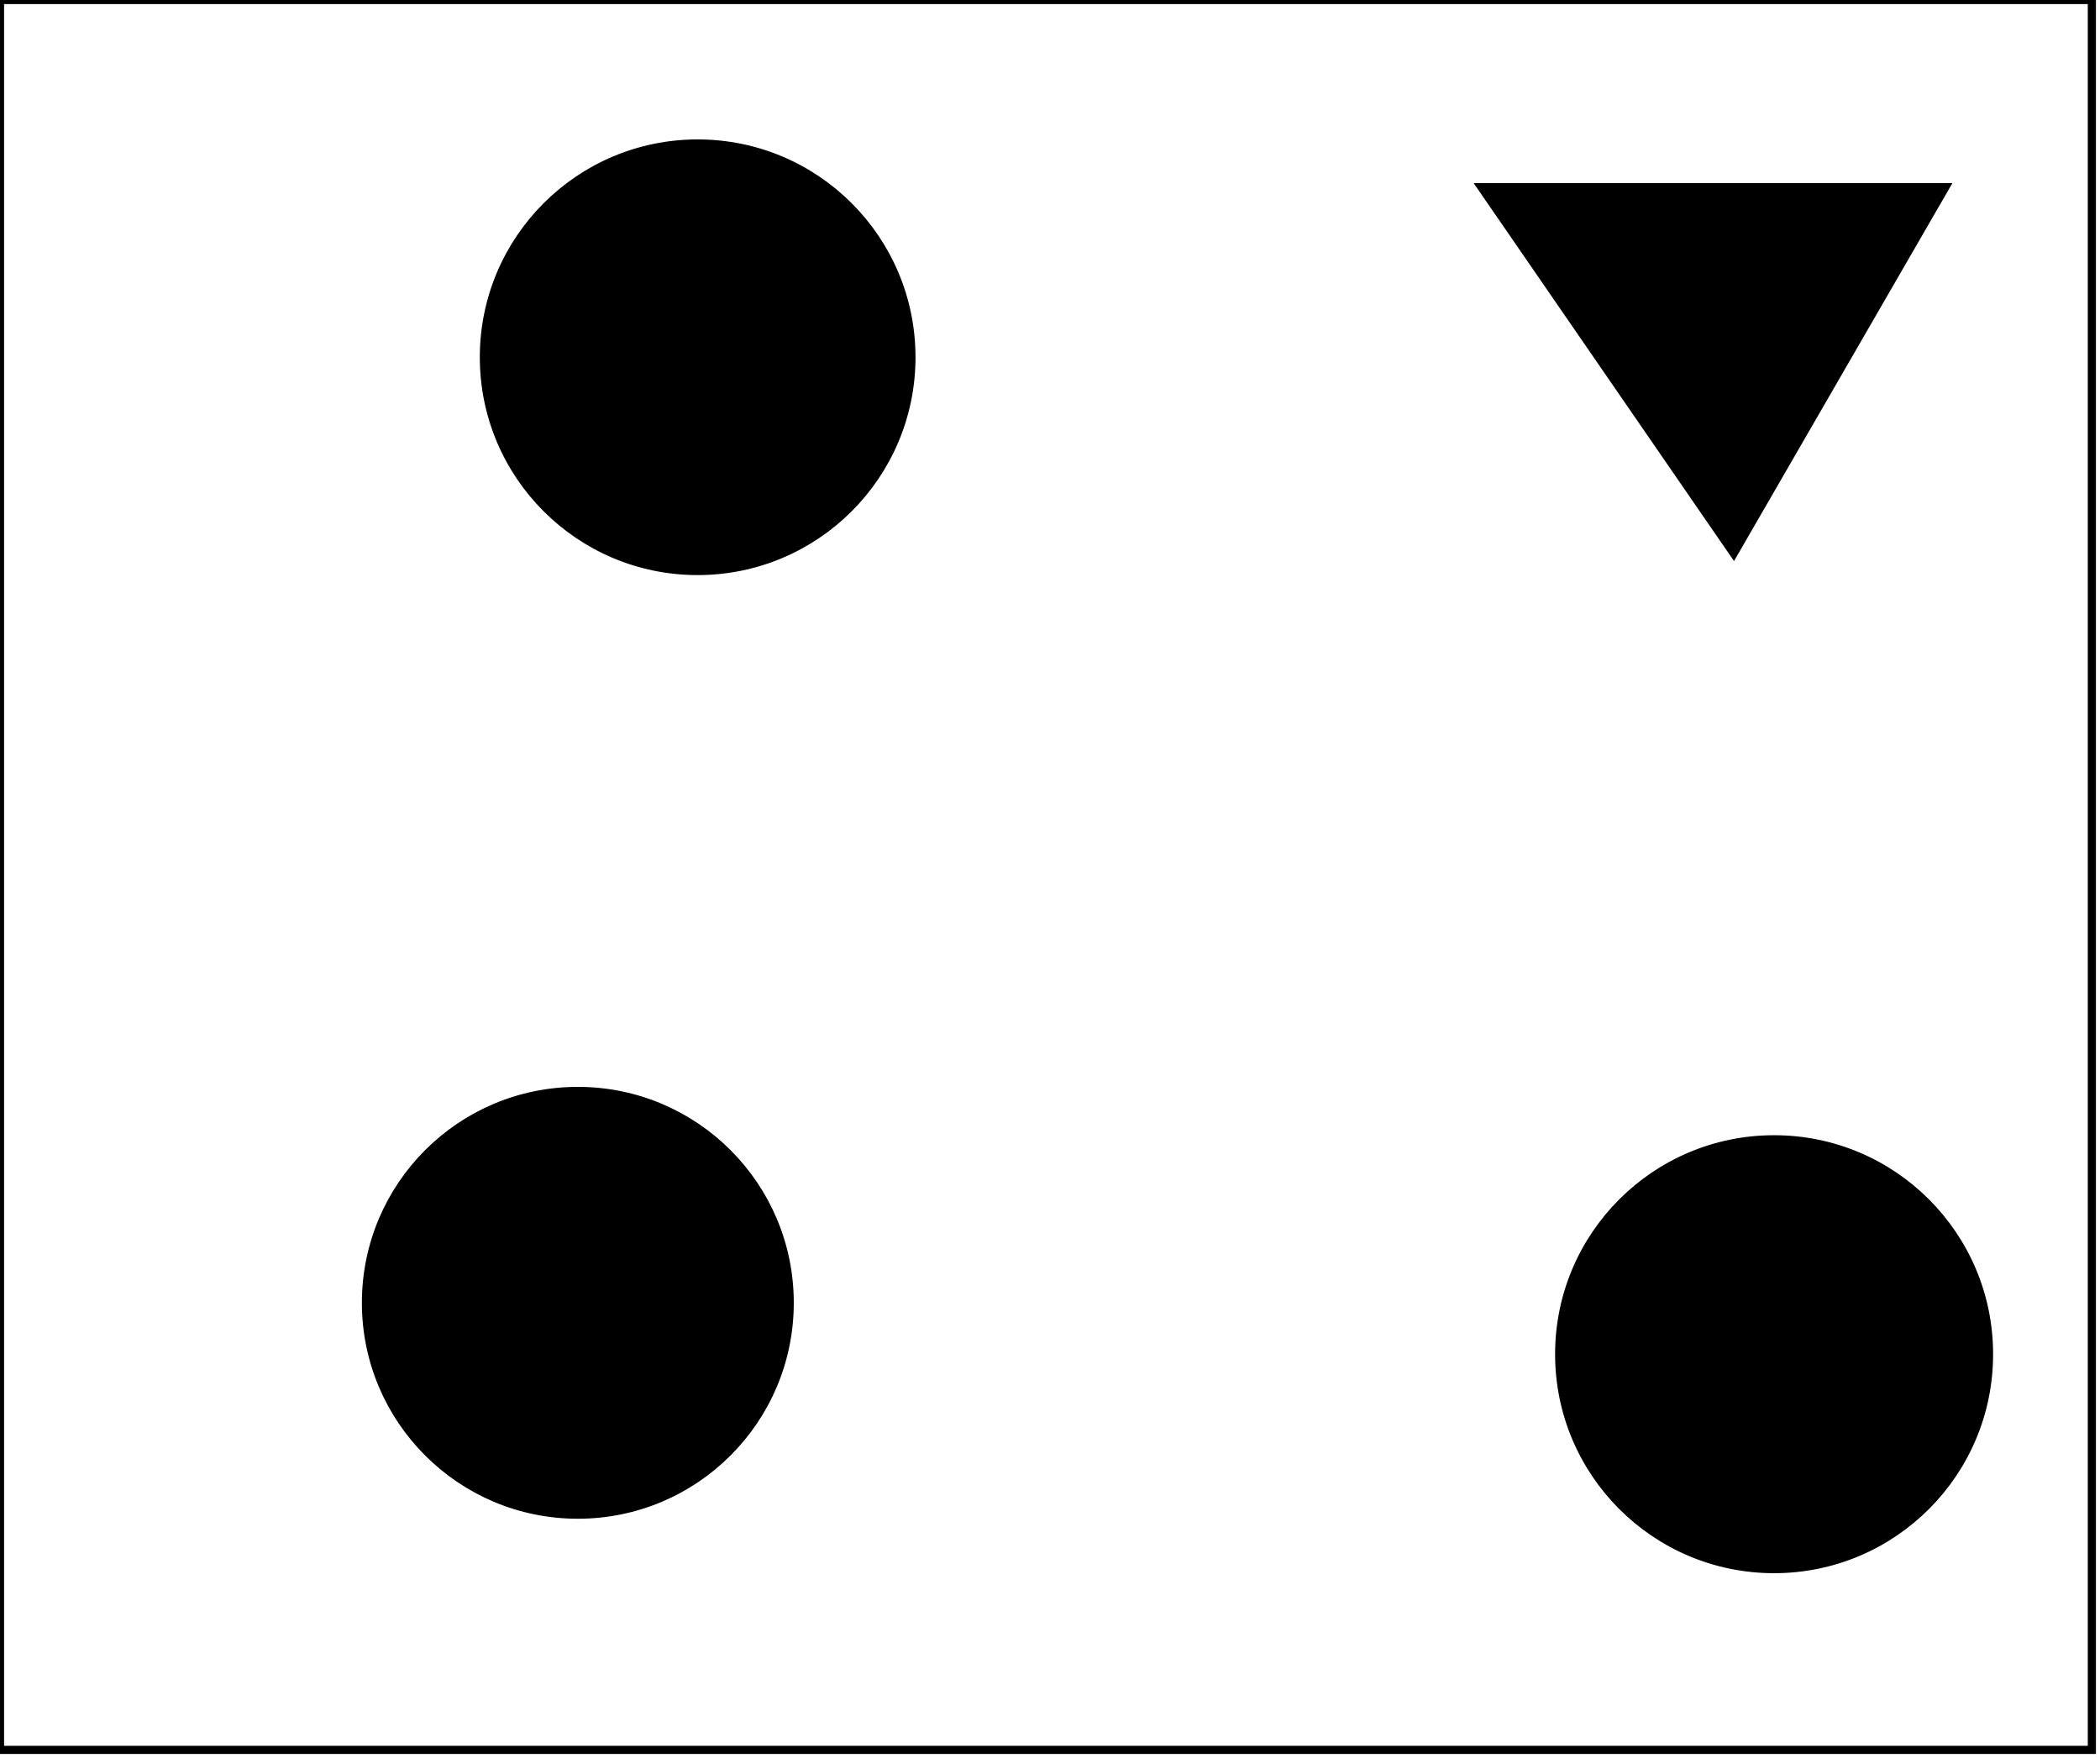 <?xml version="1.0" encoding="utf-8" ?>
<svg baseProfile="full" height="216" version="1.1" width="258" xmlns="http://www.w3.org/2000/svg" xmlns:ev="http://www.w3.org/2001/xml-events" xmlns:xlink="http://www.w3.org/1999/xlink"><defs /><rect fill="white" height="216" width="258" x="0" y="0" /><circle cx="217.997" cy="166.221" fill="none" r="19.042" stroke="black" stroke-width="1" /><circle cx="217.961" cy="166.385" fill="black" r="26.406" stroke="black" stroke-width="1" /><circle cx="70.991" cy="160.07" fill="black" r="26.031" stroke="black" stroke-width="1" /><path d="M 182,23 L 239,23 L 213,68 Z" fill="black" stroke="black" stroke-width="1" /><circle cx="85.712" cy="43.894" fill="black" r="26.264" stroke="black" stroke-width="1" /><path d="M 0,0 L 0,215 L 257,215 L 257,0 Z" fill="none" stroke="black" stroke-width="1" /></svg>